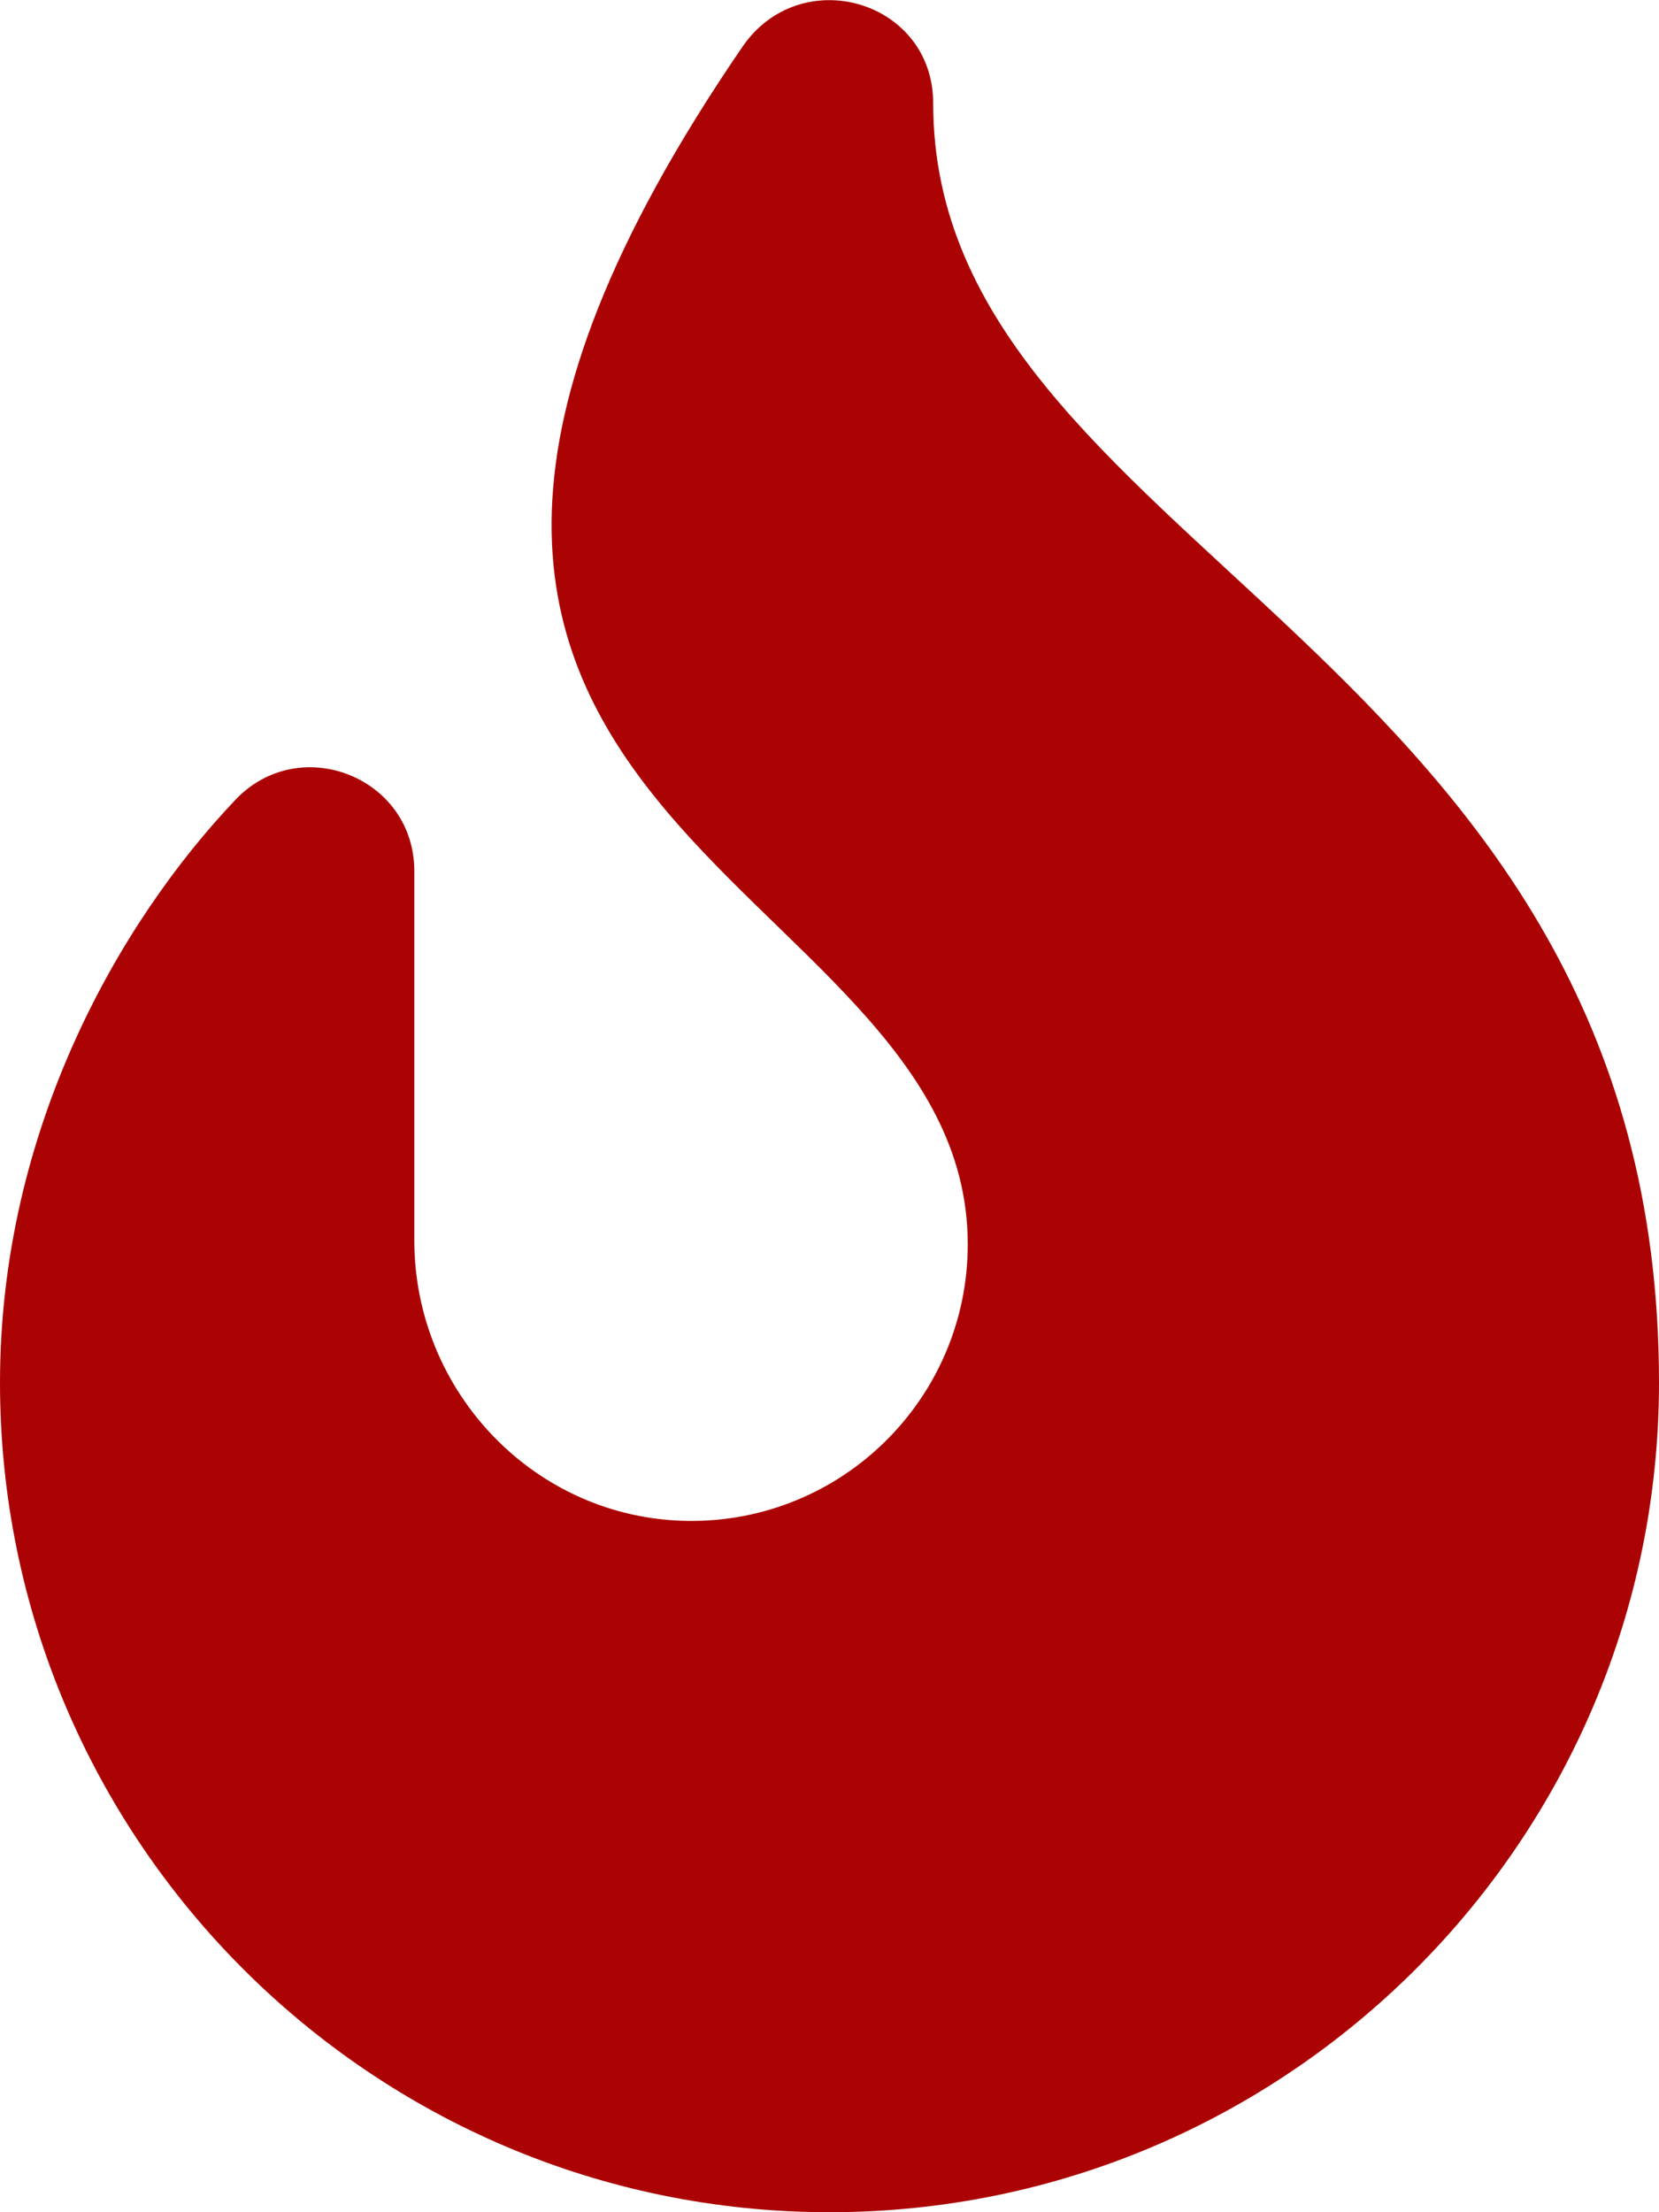 <svg xmlns="http://www.w3.org/2000/svg" viewBox="0 0 384 512"><!--!Font Awesome Free 6.7.2 by @fontawesome - https://fontawesome.com License - https://fontawesome.com/license/free Copyright 2025 Fonticons, Inc.--><path fill="#ab0303" d="M216 23.9c0-23.8-30.7-32.8-44.2-13C48 191.9 224 200 224 288c0 35.6-29.1 64.5-64.9 64-35.2-.5-63.2-29.8-63.2-64.9v-85.5c0-21.7-26.5-32.2-41.4-16.5C27.8 213.2 0 261.3 0 320c0 105.9 86.1 192 192 192s192-86.1 192-192c0-170.3-168-193-168-296.1z"/></svg>